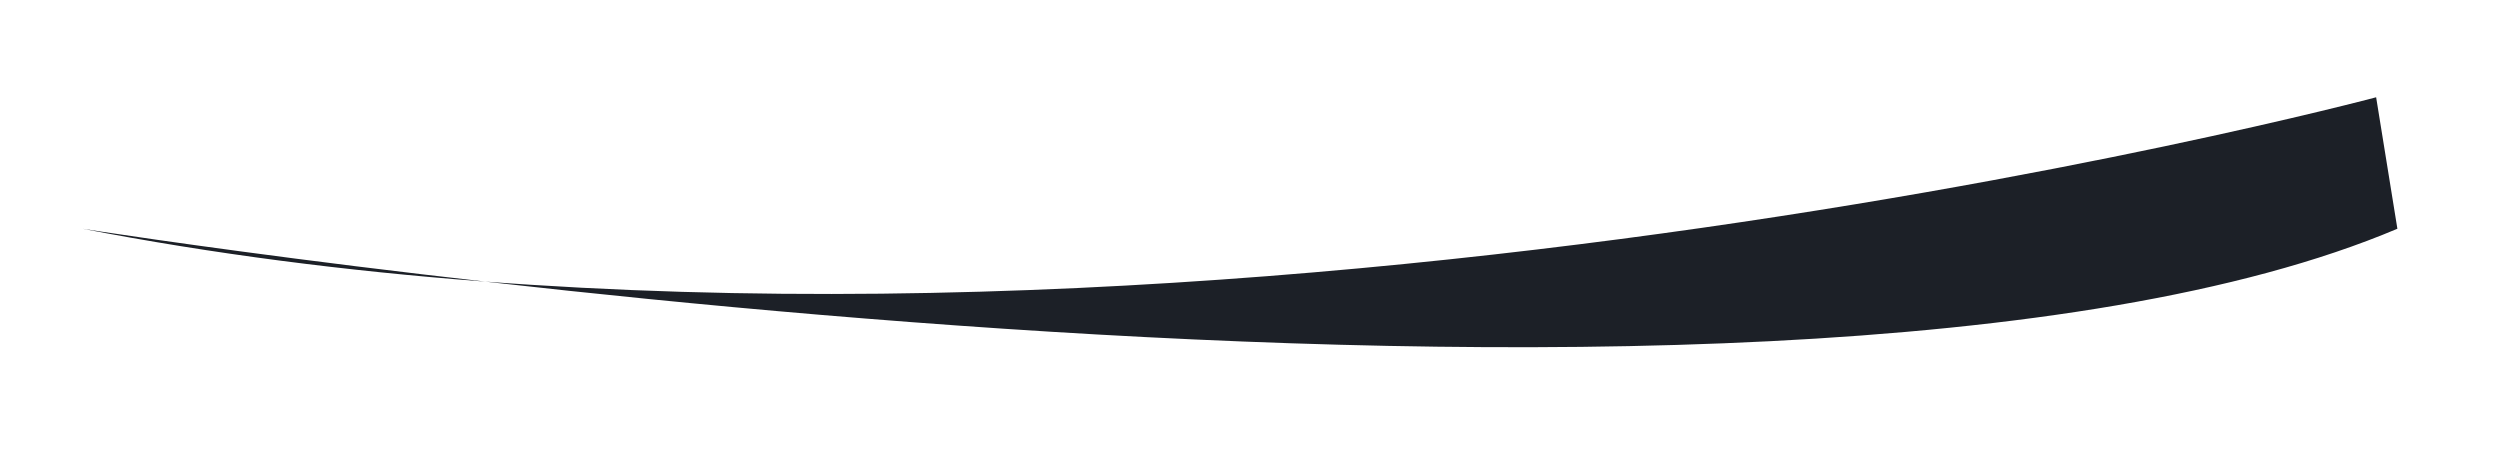 <svg width="22" height="4" viewBox="0 0 22 4" fill="none" xmlns="http://www.w3.org/2000/svg">
<path d="M20.91 0.856C20.91 0.856 9.912 3.796 0.727 2.013C0.727 2.013 15.551 4.359 21.097 2.013L20.91 0.856Z" fill="#1C2027"/>
</svg>
